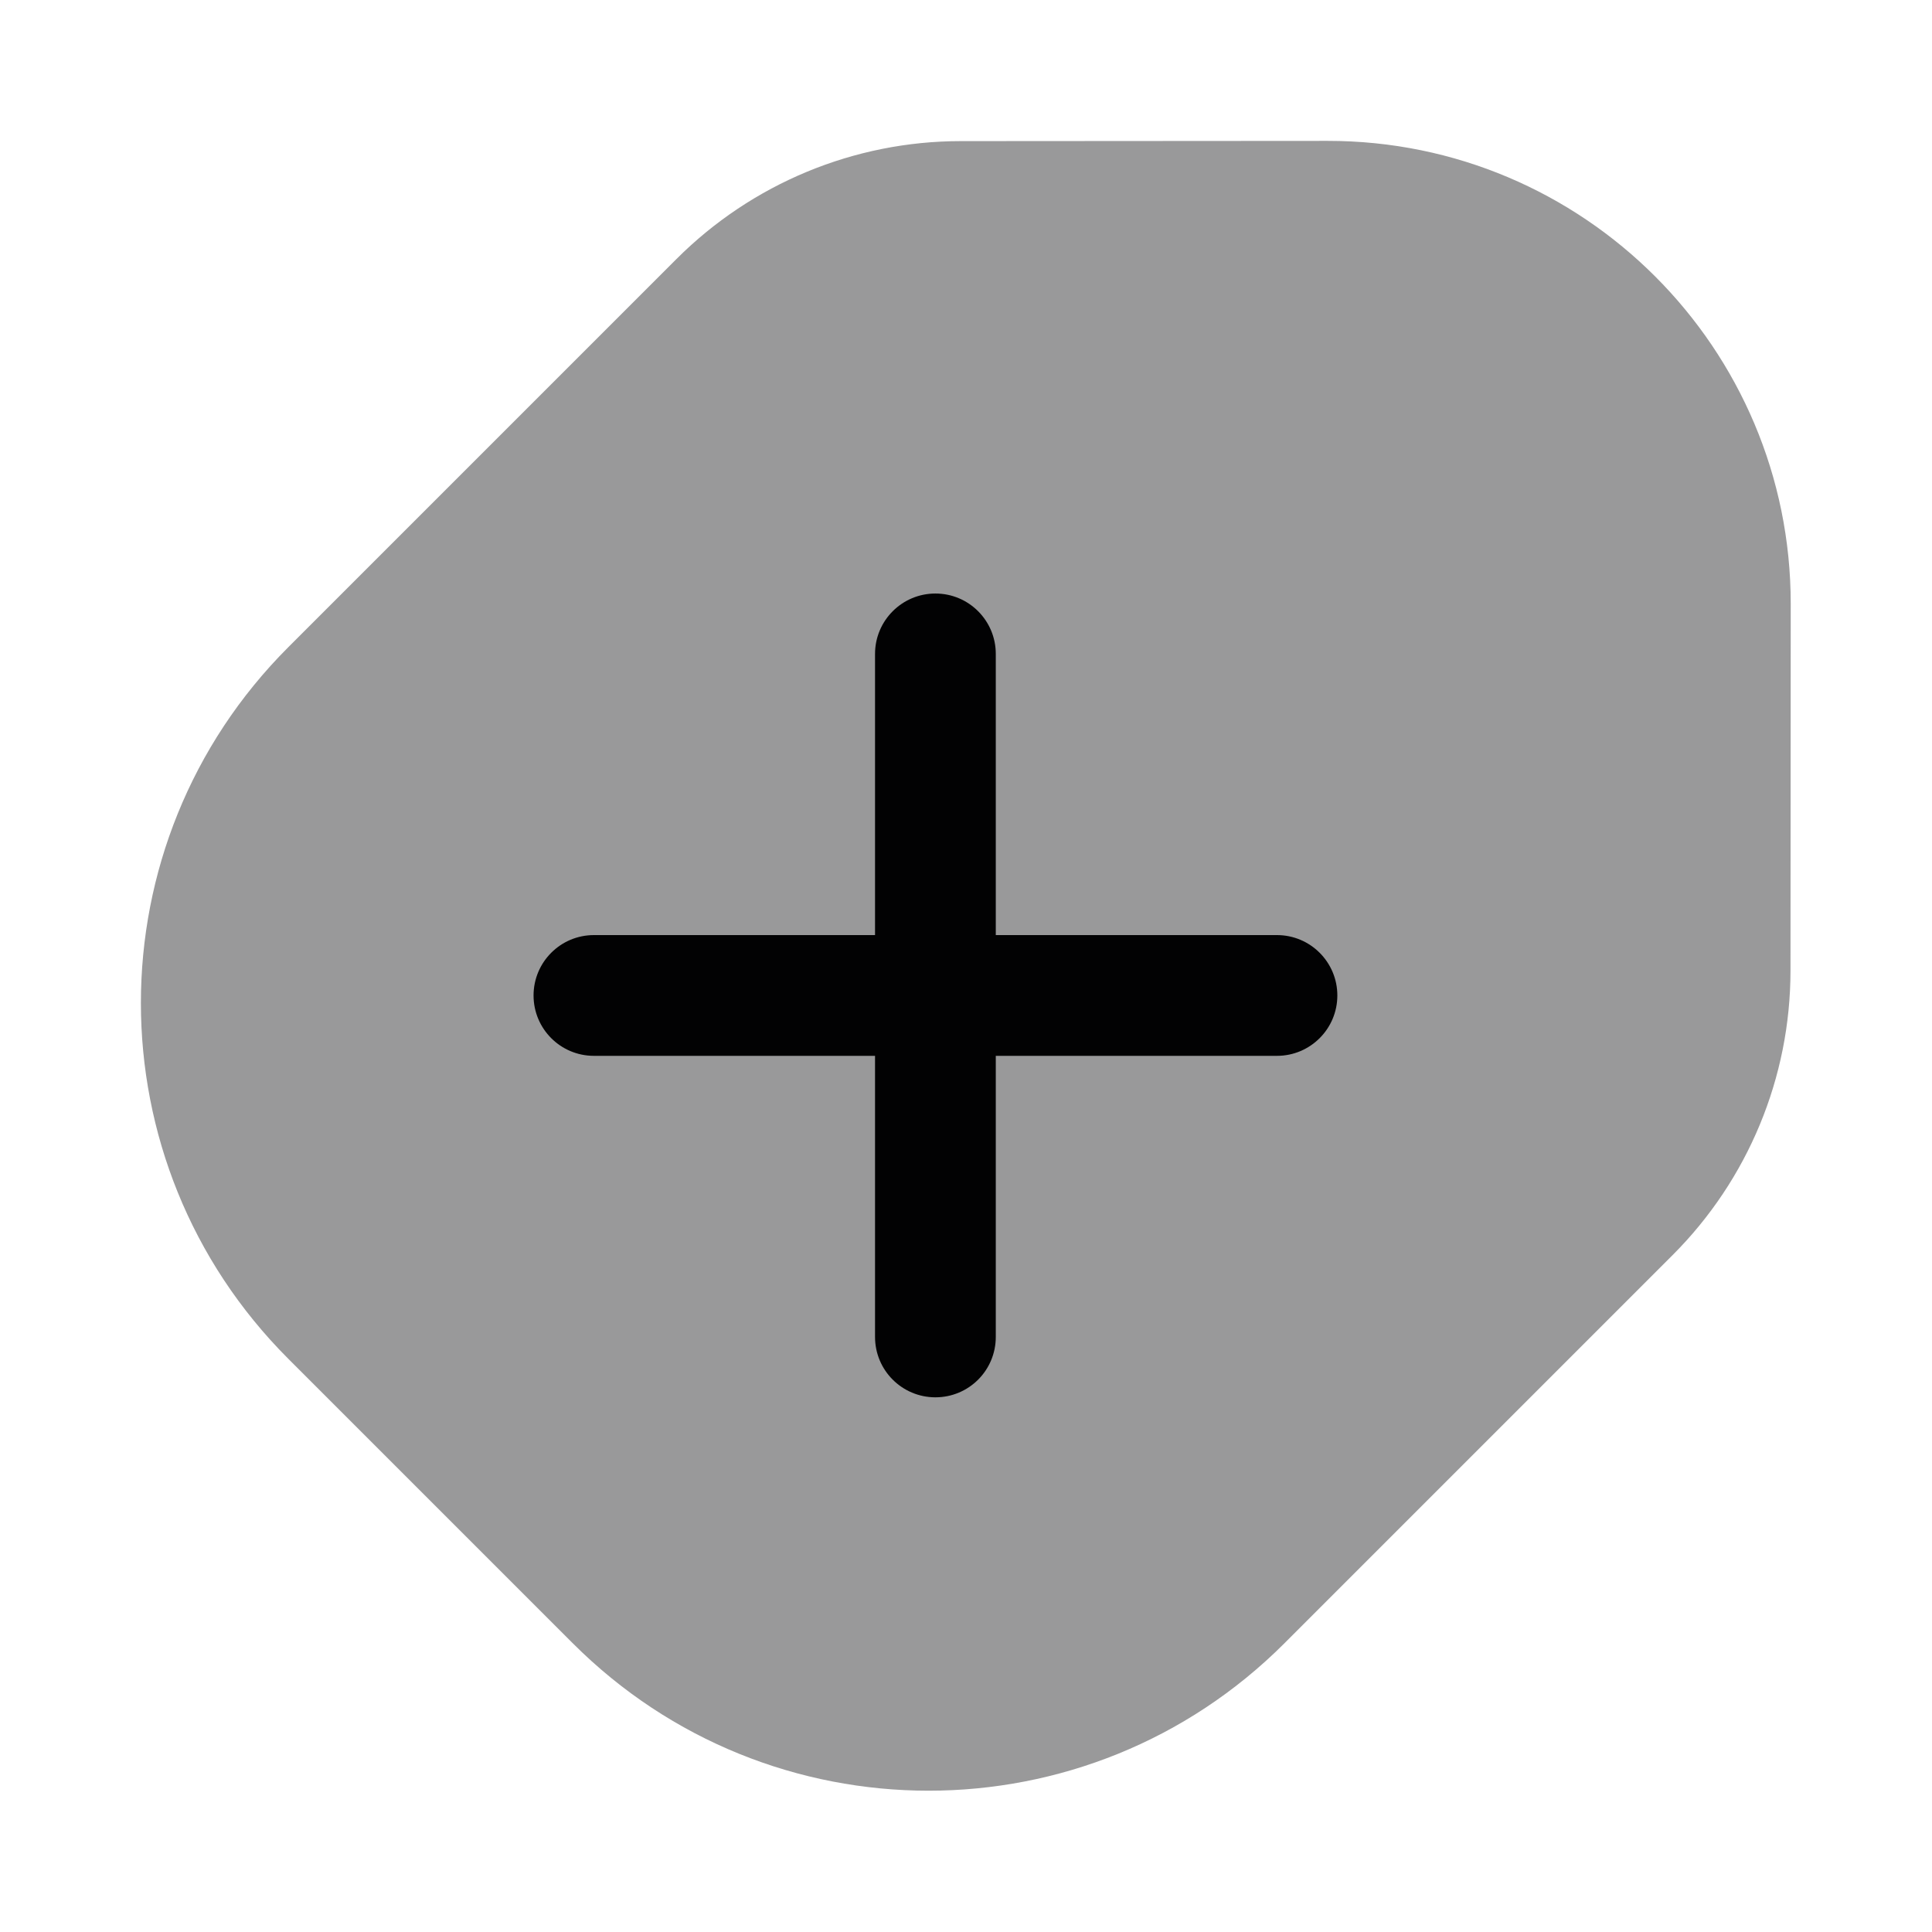 <svg width="24" height="24" viewBox="0 0 24 24" fill="none" xmlns="http://www.w3.org/2000/svg">
<path opacity="0.4" d="M3.581 16.879L7.116 20.414C9.557 22.855 13.514 22.855 15.955 20.414L20.778 15.591C21.715 14.654 22.242 13.384 22.242 12.059L22.245 7.503C22.247 4.325 19.67 1.748 16.492 1.75L11.936 1.753C10.611 1.753 9.341 2.28 8.404 3.217L3.581 8.04C1.14 10.481 1.14 14.438 3.581 16.879Z" fill="#020203"/>
<path fill-rule="evenodd" clip-rule="evenodd" d="M11.62 7.373C12.035 7.373 12.37 7.709 12.37 8.123V16.608C12.37 17.023 12.035 17.358 11.62 17.358C11.206 17.358 10.87 17.023 10.87 16.608V8.123C10.87 7.709 11.206 7.373 11.62 7.373Z" fill="#020203"/>
<path fill-rule="evenodd" clip-rule="evenodd" d="M6.628 12.366C6.628 11.952 6.963 11.616 7.378 11.616H15.863C16.277 11.616 16.613 11.952 16.613 12.366C16.613 12.78 16.277 13.116 15.863 13.116H7.378C6.963 13.116 6.628 12.78 6.628 12.366Z" fill="#020203"/>
</svg>
